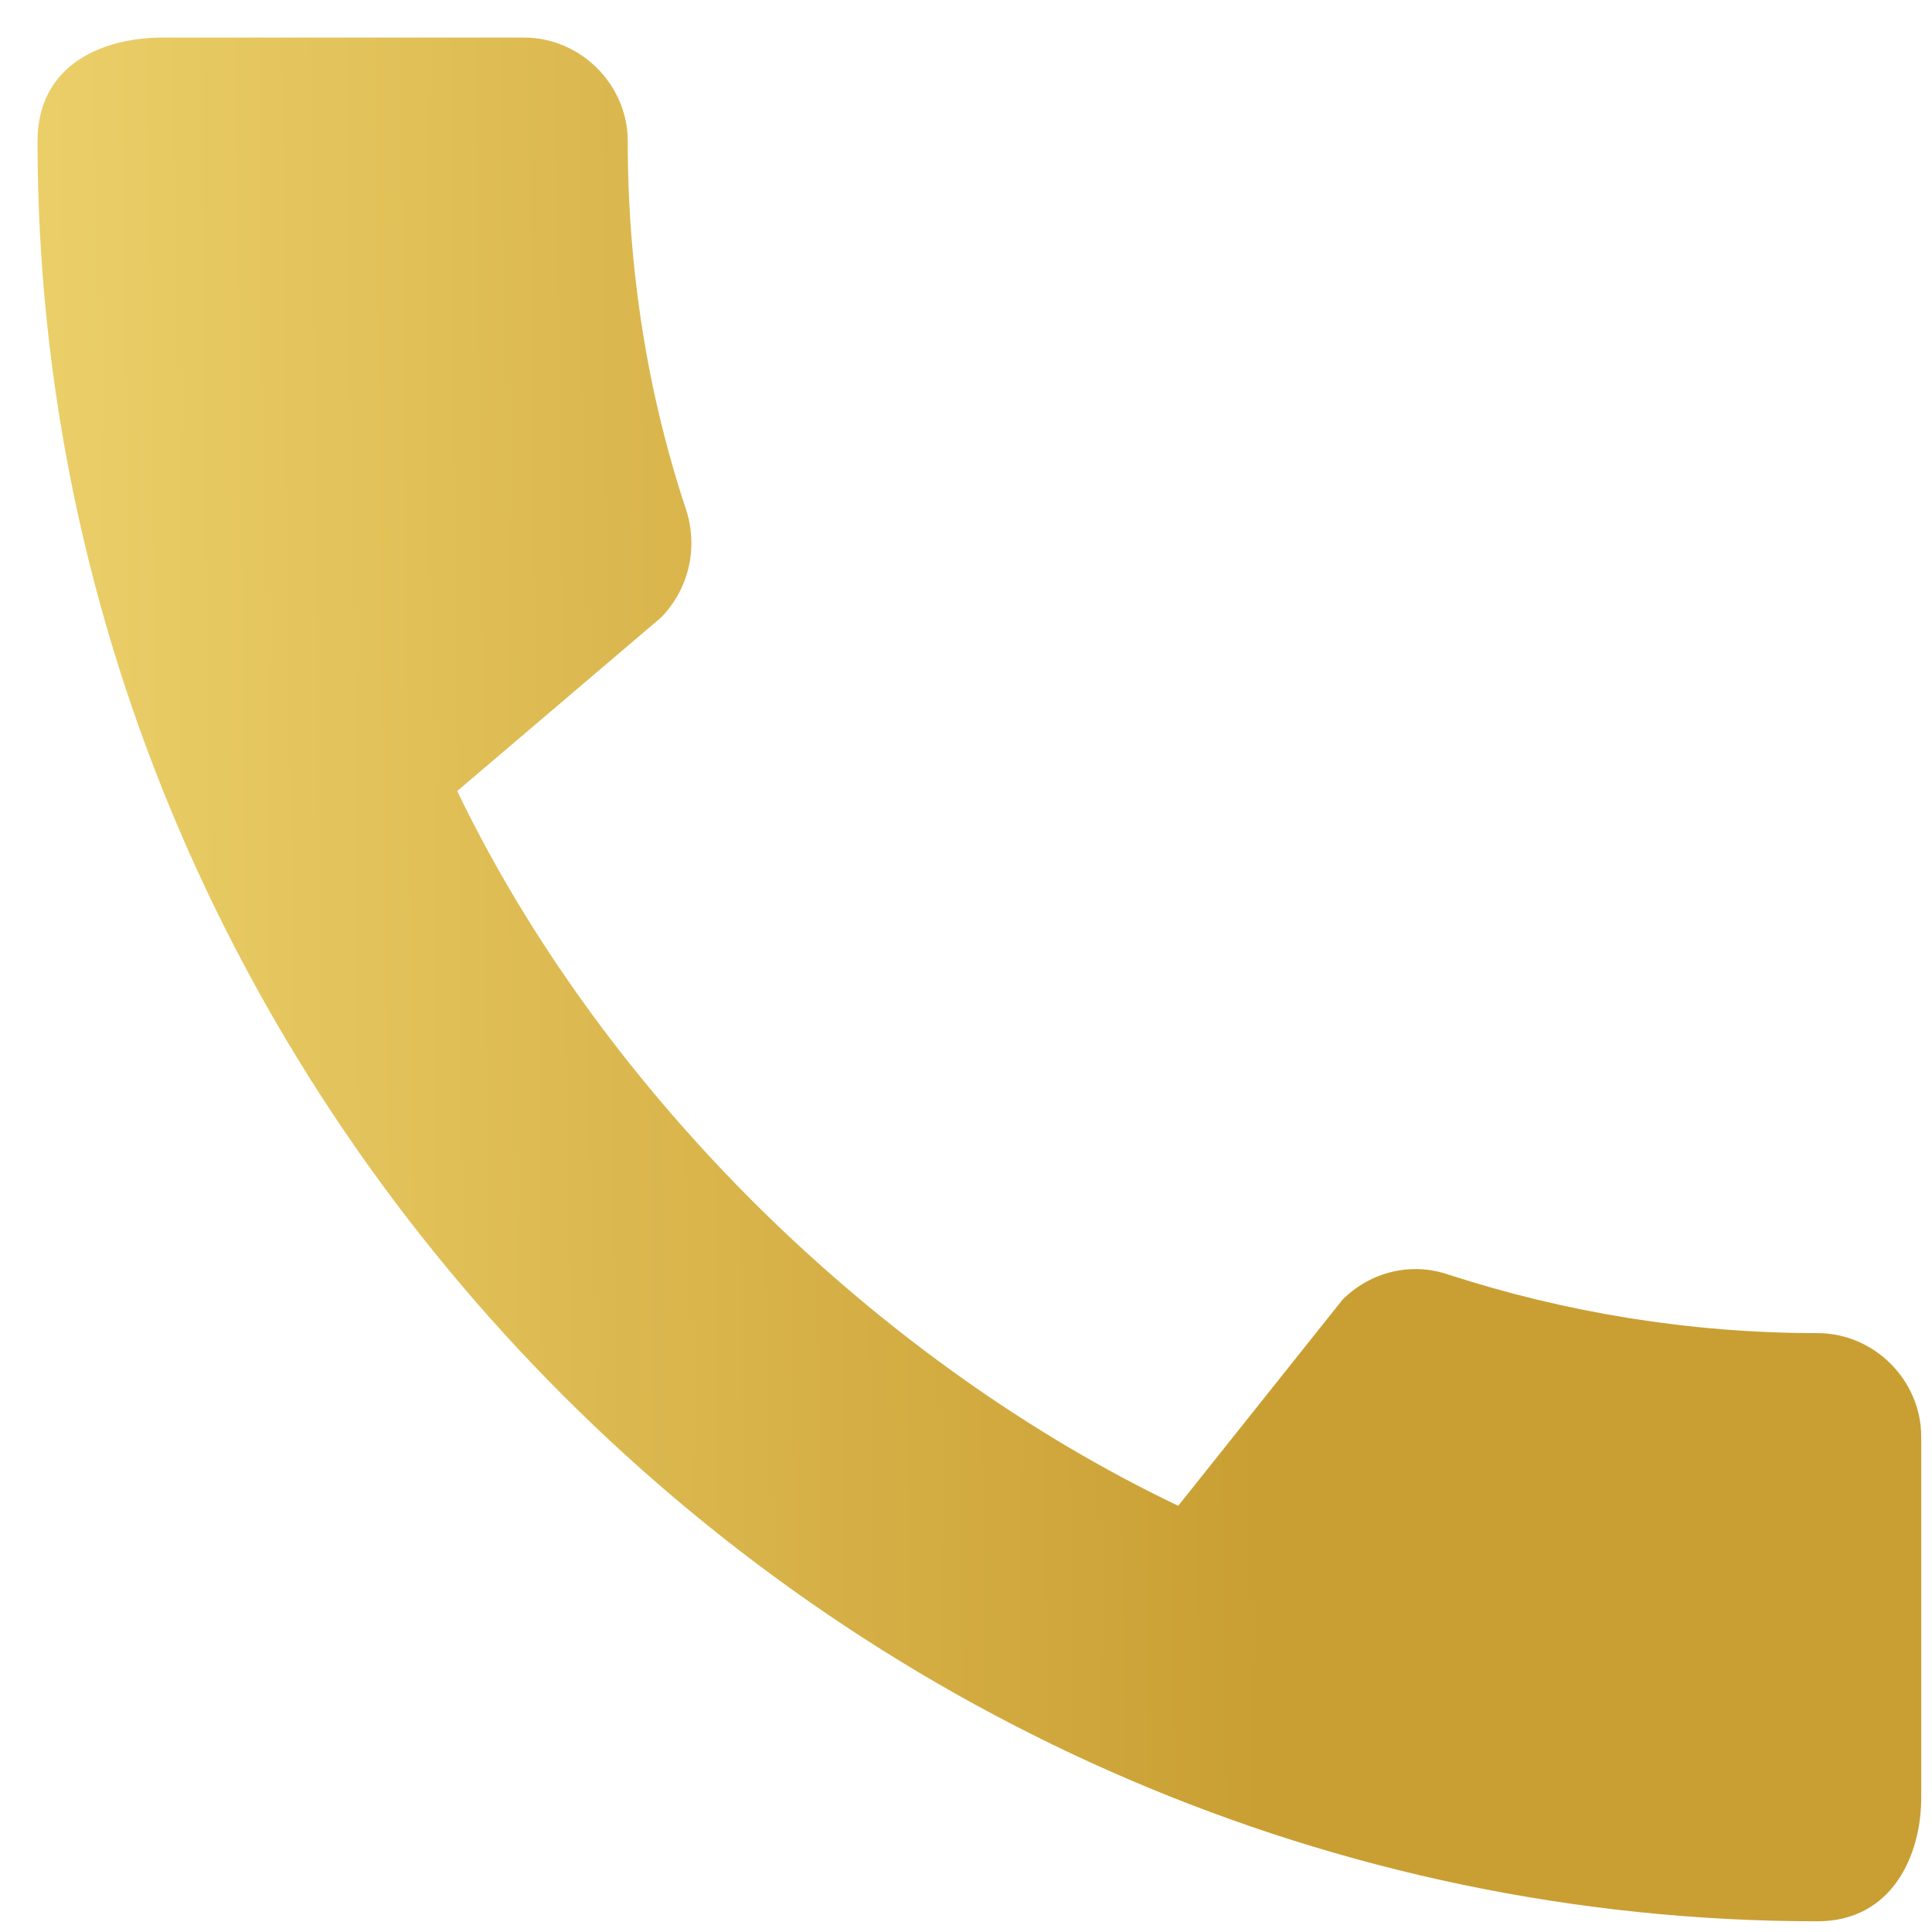 <svg width="40" height="40" viewBox="0 0 40 40" fill="none" xmlns="http://www.w3.org/2000/svg">
<path d="M37.632 27.601C34.967 27.601 32.389 27.168 29.984 26.388C29.226 26.128 28.381 26.323 27.796 26.908L24.394 31.176C18.262 28.251 12.521 22.726 9.466 16.378L13.691 12.781C14.276 12.175 14.449 11.329 14.211 10.571C13.409 8.166 12.997 5.588 12.997 2.923C12.997 1.753 12.022 0.778 10.852 0.778H3.356C2.186 0.778 0.777 1.298 0.777 2.923C0.777 23.051 17.526 39.778 37.632 39.778C39.171 39.778 39.777 38.413 39.777 37.221V29.746C39.777 28.576 38.802 27.601 37.632 27.601Z" fill="url(#paint0_linear)"/>
<defs>
<linearGradient id="paint0_linear" x1="-20.566" y1="20.735" x2="32.554" y2="20.143" gradientUnits="userSpaceOnUse">
<stop stop-color="#D8BB58"/>
<stop offset="0.146" stop-color="#ECD26E"/>
<stop offset="0.239" stop-color="#F4DB76"/>
<stop offset="0.434" stop-color="#E9CC65"/>
<stop offset="0.817" stop-color="#CEA53A"/>
<stop offset="0.876" stop-color="#C99F33"/>
</linearGradient>
</defs>
</svg>
